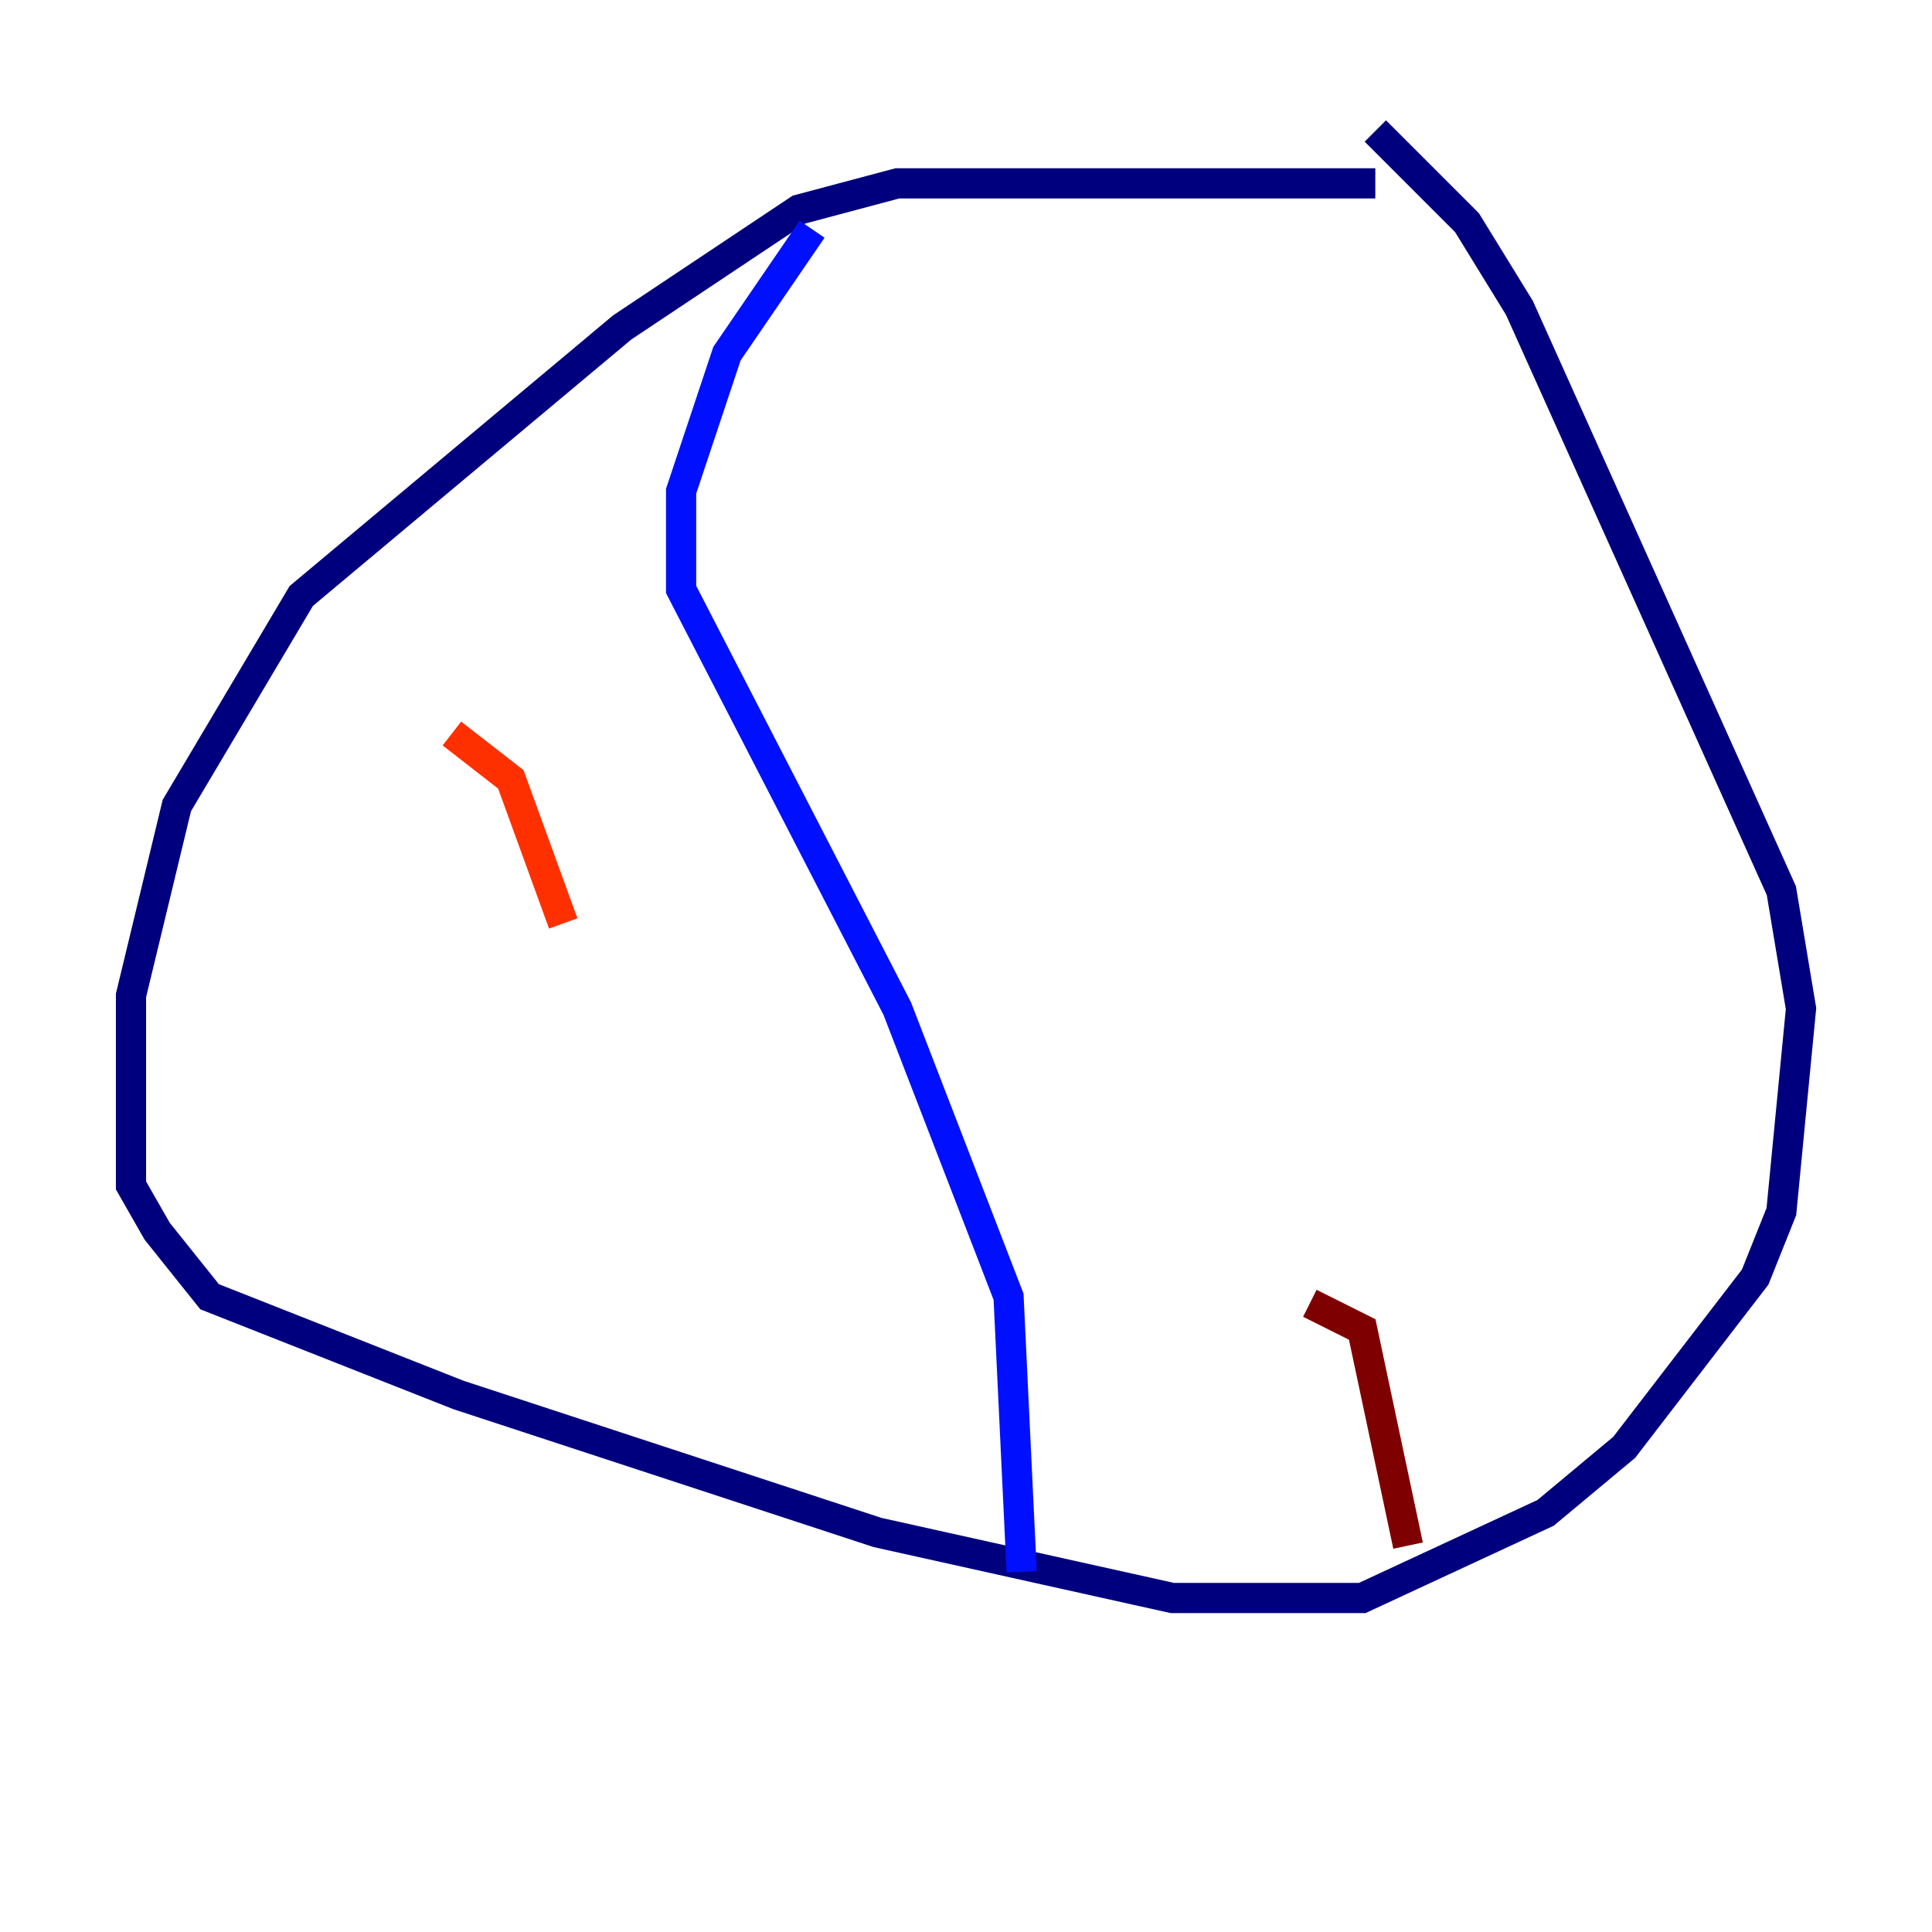 <?xml version="1.0" encoding="utf-8" ?>
<svg baseProfile="tiny" height="128" version="1.2" viewBox="0,0,128,128" width="128" xmlns="http://www.w3.org/2000/svg" xmlns:ev="http://www.w3.org/2001/xml-events" xmlns:xlink="http://www.w3.org/1999/xlink"><defs /><polyline fill="none" points="91.119,12.149 59.444,12.149 52.936,13.885 41.22,21.695 19.959,39.485 11.715,53.37 8.678,65.953 8.678,78.536 10.414,81.573 13.885,85.912 30.373,92.42 58.142,101.532 77.668,105.871 90.251,105.871 102.4,100.231 107.607,95.891 116.285,84.61 118.02,80.271 119.322,66.82 118.02,59.01 100.664,20.393 97.193,14.752 91.119,8.678" stroke="#00007f" stroke-width="2" /><polyline fill="none" points="53.803,15.186 48.163,23.43 45.125,32.542 45.125,39.051 59.444,66.82 66.82,85.912 67.688,104.136" stroke="#0010ff" stroke-width="2" /><polyline fill="none" points="38.617,65.085 38.617,65.085" stroke="#00a4ff" stroke-width="2" /><polyline fill="none" points="87.647,91.119 87.647,91.119" stroke="#3fffb7" stroke-width="2" /><polyline fill="none" points="27.336,62.915 27.336,62.915" stroke="#b7ff3f" stroke-width="2" /><polyline fill="none" points="29.939,48.597 29.939,48.597" stroke="#ffb900" stroke-width="2" /><polyline fill="none" points="29.939,48.597 33.844,51.634 37.315,61.18" stroke="#ff3000" stroke-width="2" /><polyline fill="none" points="86.78,86.346 90.251,88.081 93.288,102.4" stroke="#7f0000" stroke-width="2" /></svg>